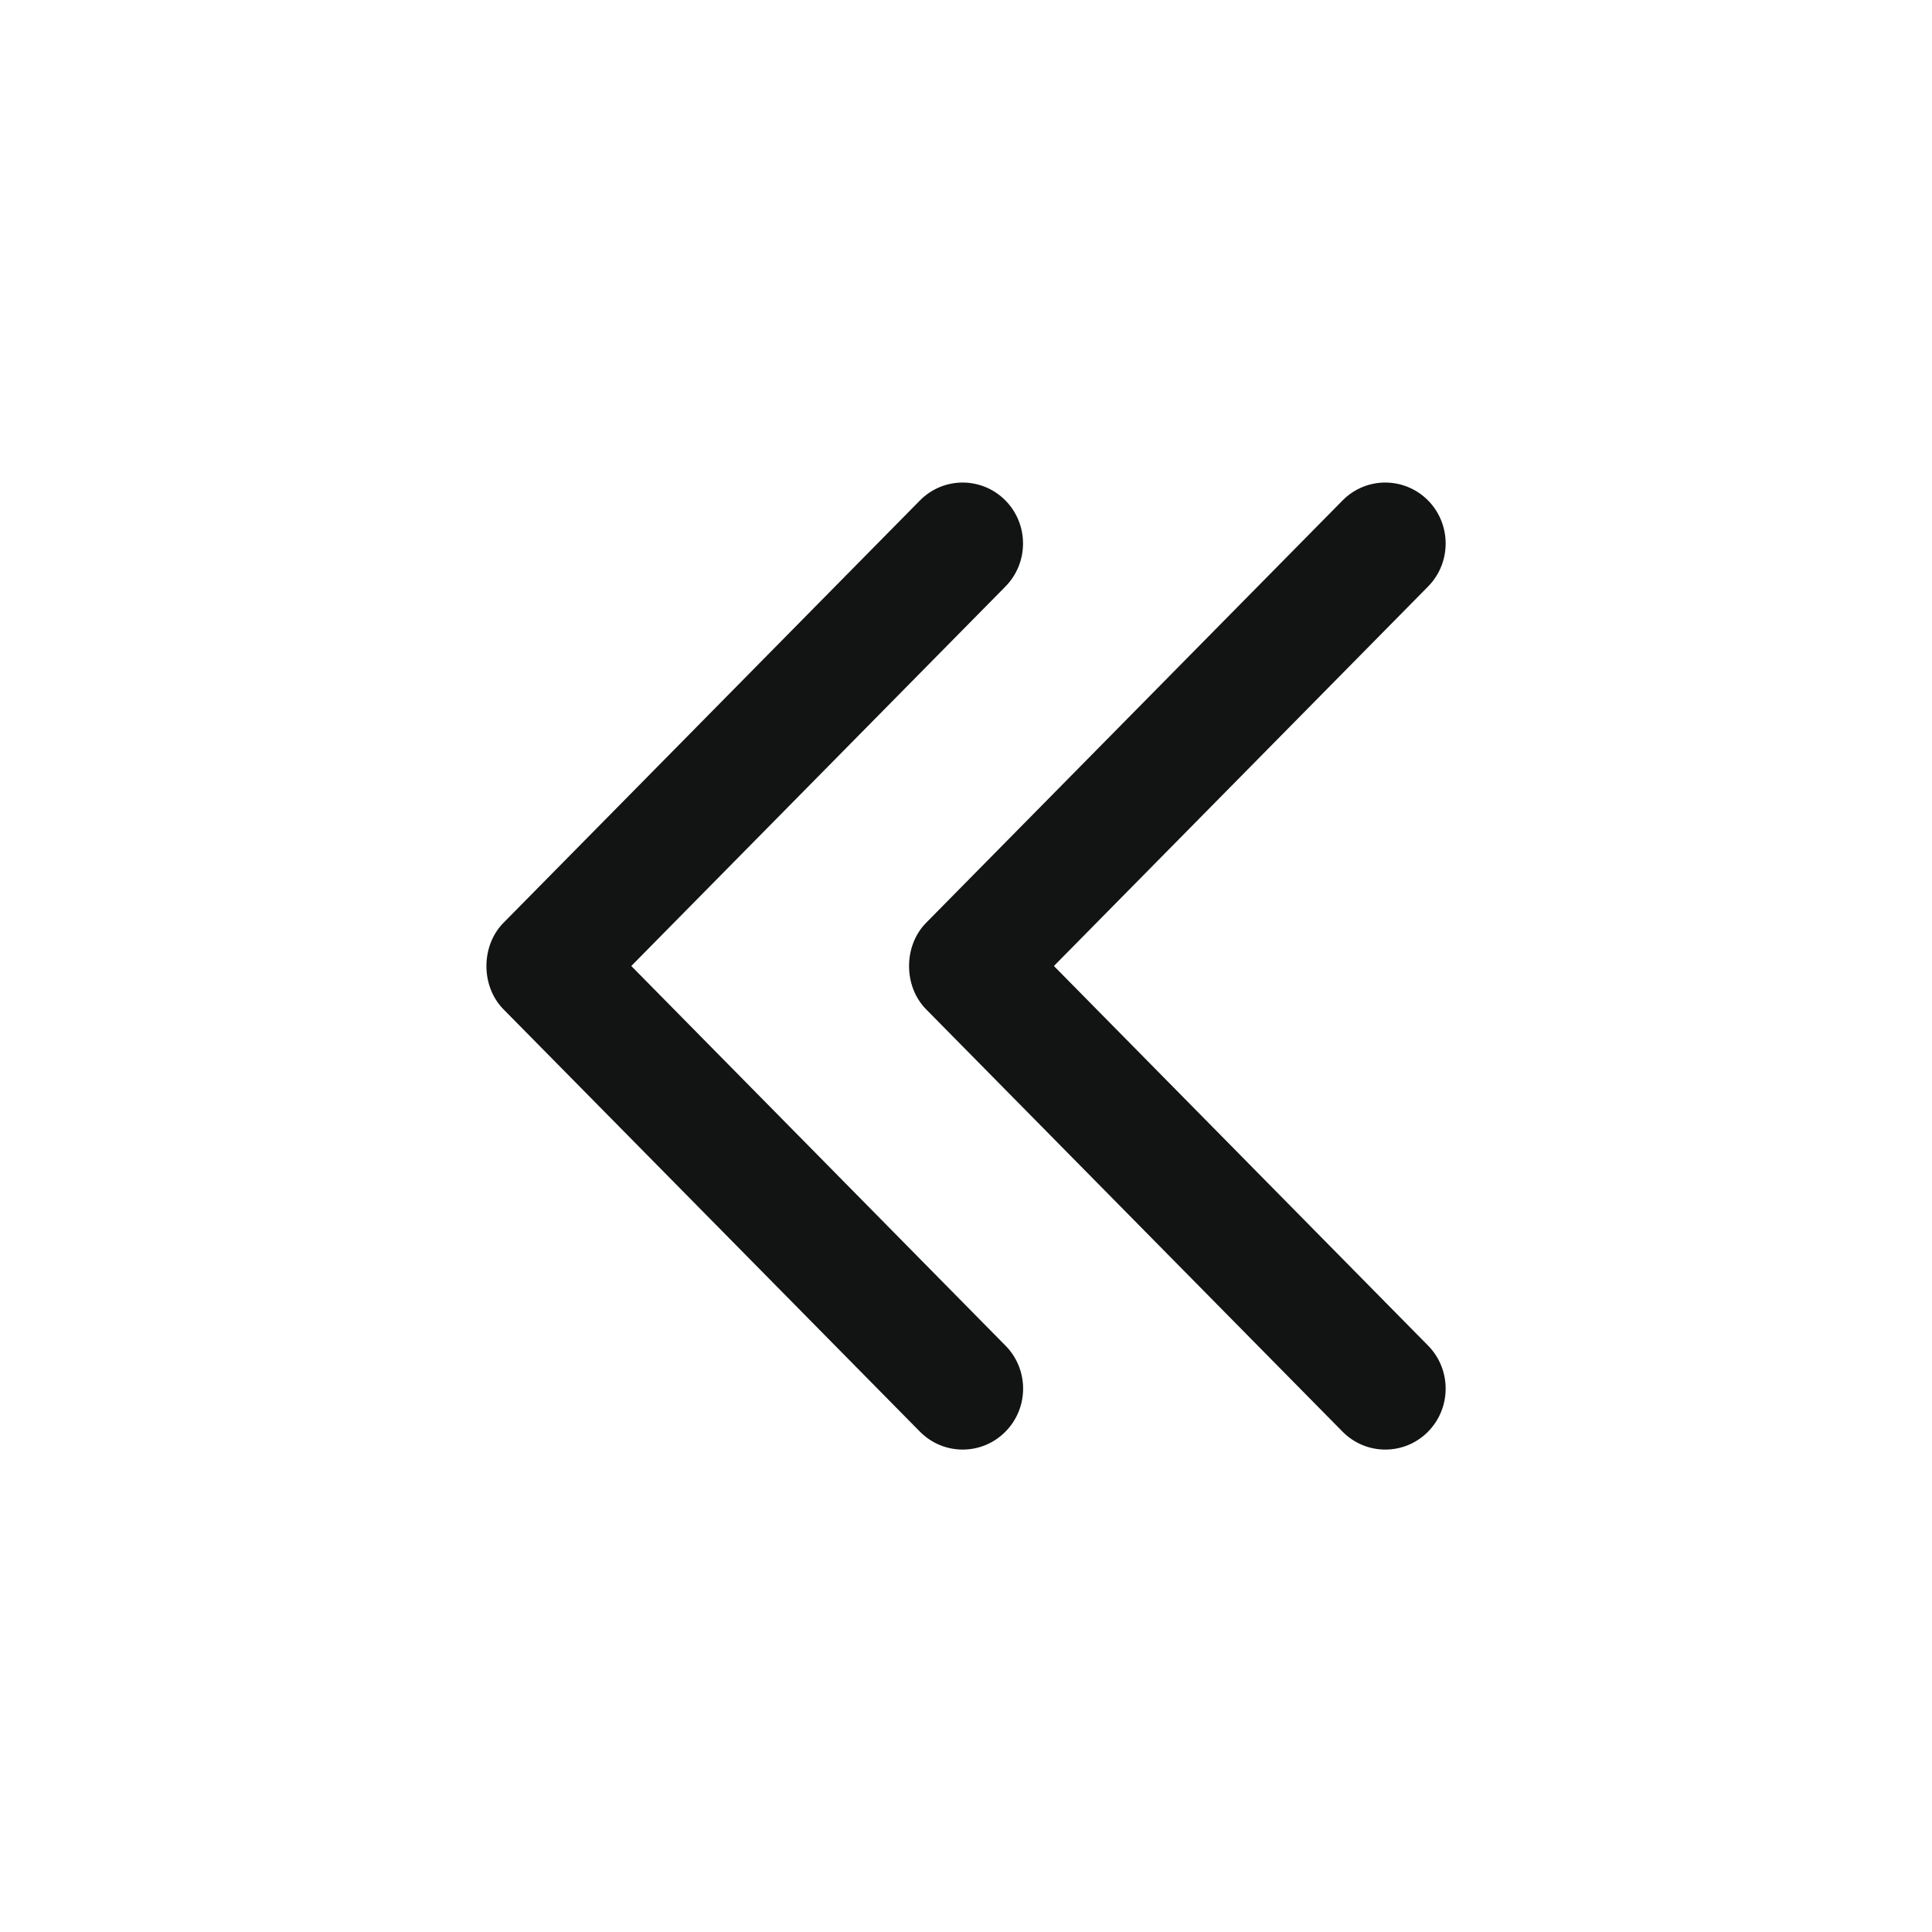 <svg width="16" height="16" viewBox="0 0 16 16" fill="none" xmlns="http://www.w3.org/2000/svg">
<g id="1031524_arrow_arrows_double arrow_doublechevronleft_left_icon (1) 1">
<g id="Double_Chevron_Left">
<path id="Vector" d="M5.228 8L8.326 4.858C8.521 4.661 8.521 4.341 8.326 4.144C8.13 3.947 7.814 3.947 7.619 4.144L4.169 7.643C3.982 7.833 3.981 8.167 4.169 8.358L7.619 11.857C7.814 12.054 8.131 12.054 8.326 11.857C8.522 11.66 8.522 11.34 8.326 11.143L5.228 8Z" fill="#121313"/>
<path id="Vector_2" d="M8.728 8L11.826 4.858C12.021 4.661 12.021 4.341 11.826 4.144C11.63 3.947 11.314 3.947 11.119 4.144L7.669 7.643C7.482 7.833 7.481 8.167 7.669 8.358L11.119 11.857C11.314 12.054 11.631 12.054 11.826 11.857C12.021 11.66 12.021 11.34 11.826 11.143L8.728 8Z" fill="#121313"/>
</g>
</g>
</svg>
